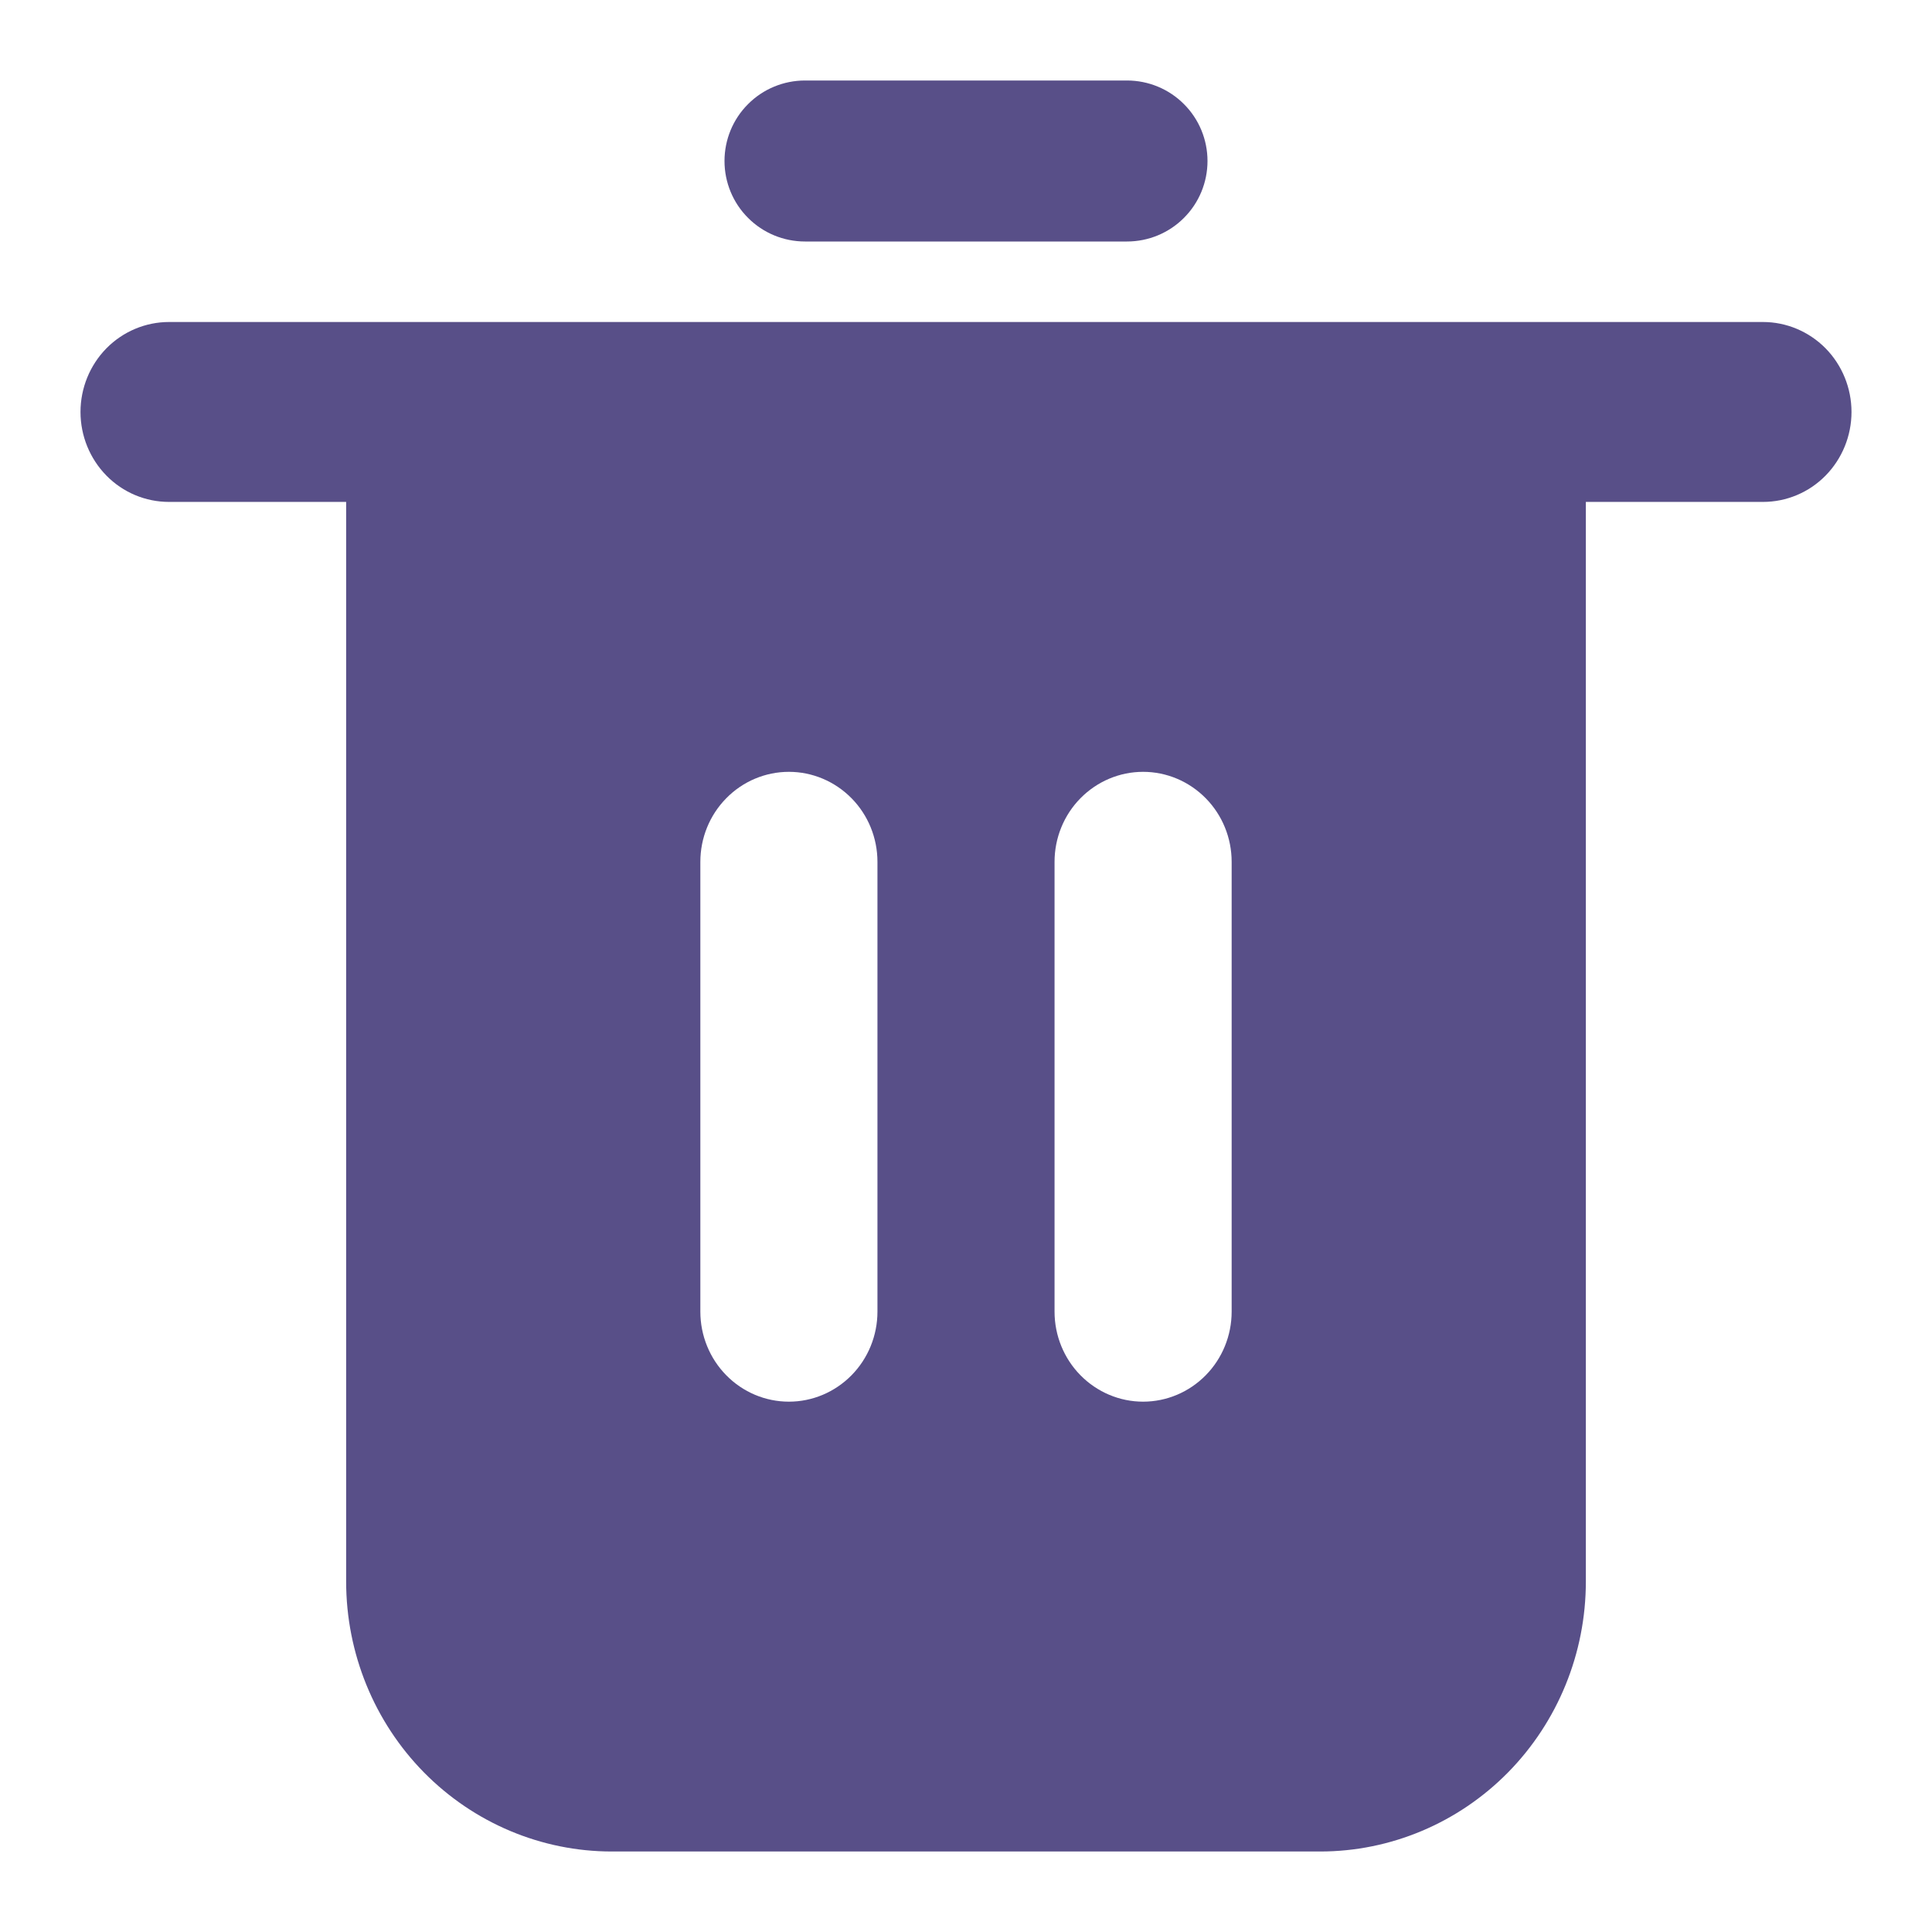 <svg width="24" height="24" viewBox="0 0 24 24" fill="none" xmlns="http://www.w3.org/2000/svg">
<path d="M21.9 4H2.1C1.808 4 1.528 4.118 1.322 4.327C1.116 4.537 1 4.821 1 5.118C1 5.414 1.116 5.698 1.322 5.908C1.528 6.118 1.808 6.235 2.1 6.235H4.3V19.647C4.3 20.536 4.648 21.389 5.267 22.018C5.886 22.646 6.725 23 7.6 23H16.4C17.275 23 18.114 22.646 18.733 22.018C19.352 21.389 19.7 20.536 19.7 19.647V6.235H21.9C22.192 6.235 22.471 6.118 22.678 5.908C22.884 5.698 23 5.414 23 5.118C23 4.821 22.884 4.537 22.678 4.327C22.471 4.118 22.192 4 21.9 4ZM10.9 16.294C10.9 16.59 10.784 16.875 10.578 17.084C10.371 17.294 10.092 17.412 9.8 17.412C9.508 17.412 9.228 17.294 9.022 17.084C8.816 16.875 8.7 16.59 8.7 16.294V10.706C8.7 10.409 8.816 10.125 9.022 9.916C9.228 9.706 9.508 9.588 9.8 9.588C10.092 9.588 10.371 9.706 10.578 9.916C10.784 10.125 10.9 10.409 10.9 10.706V16.294ZM15.3 16.294C15.3 16.59 15.184 16.875 14.978 17.084C14.771 17.294 14.492 17.412 14.2 17.412C13.908 17.412 13.629 17.294 13.422 17.084C13.216 16.875 13.1 16.59 13.1 16.294V10.706C13.1 10.409 13.216 10.125 13.422 9.916C13.629 9.706 13.908 9.588 14.2 9.588C14.492 9.588 14.771 9.706 14.978 9.916C15.184 10.125 15.3 10.409 15.3 10.706V16.294Z" fill="#584F88"/>
<path d="M10 3H14C14.265 3 14.52 2.895 14.707 2.707C14.895 2.52 15 2.265 15 2C15 1.735 14.895 1.48 14.707 1.293C14.52 1.105 14.265 1 14 1H10C9.735 1 9.48 1.105 9.293 1.293C9.105 1.48 9 1.735 9 2C9 2.265 9.105 2.52 9.293 2.707C9.48 2.895 9.735 3 10 3Z" fill="#584F88"/>
</svg>

